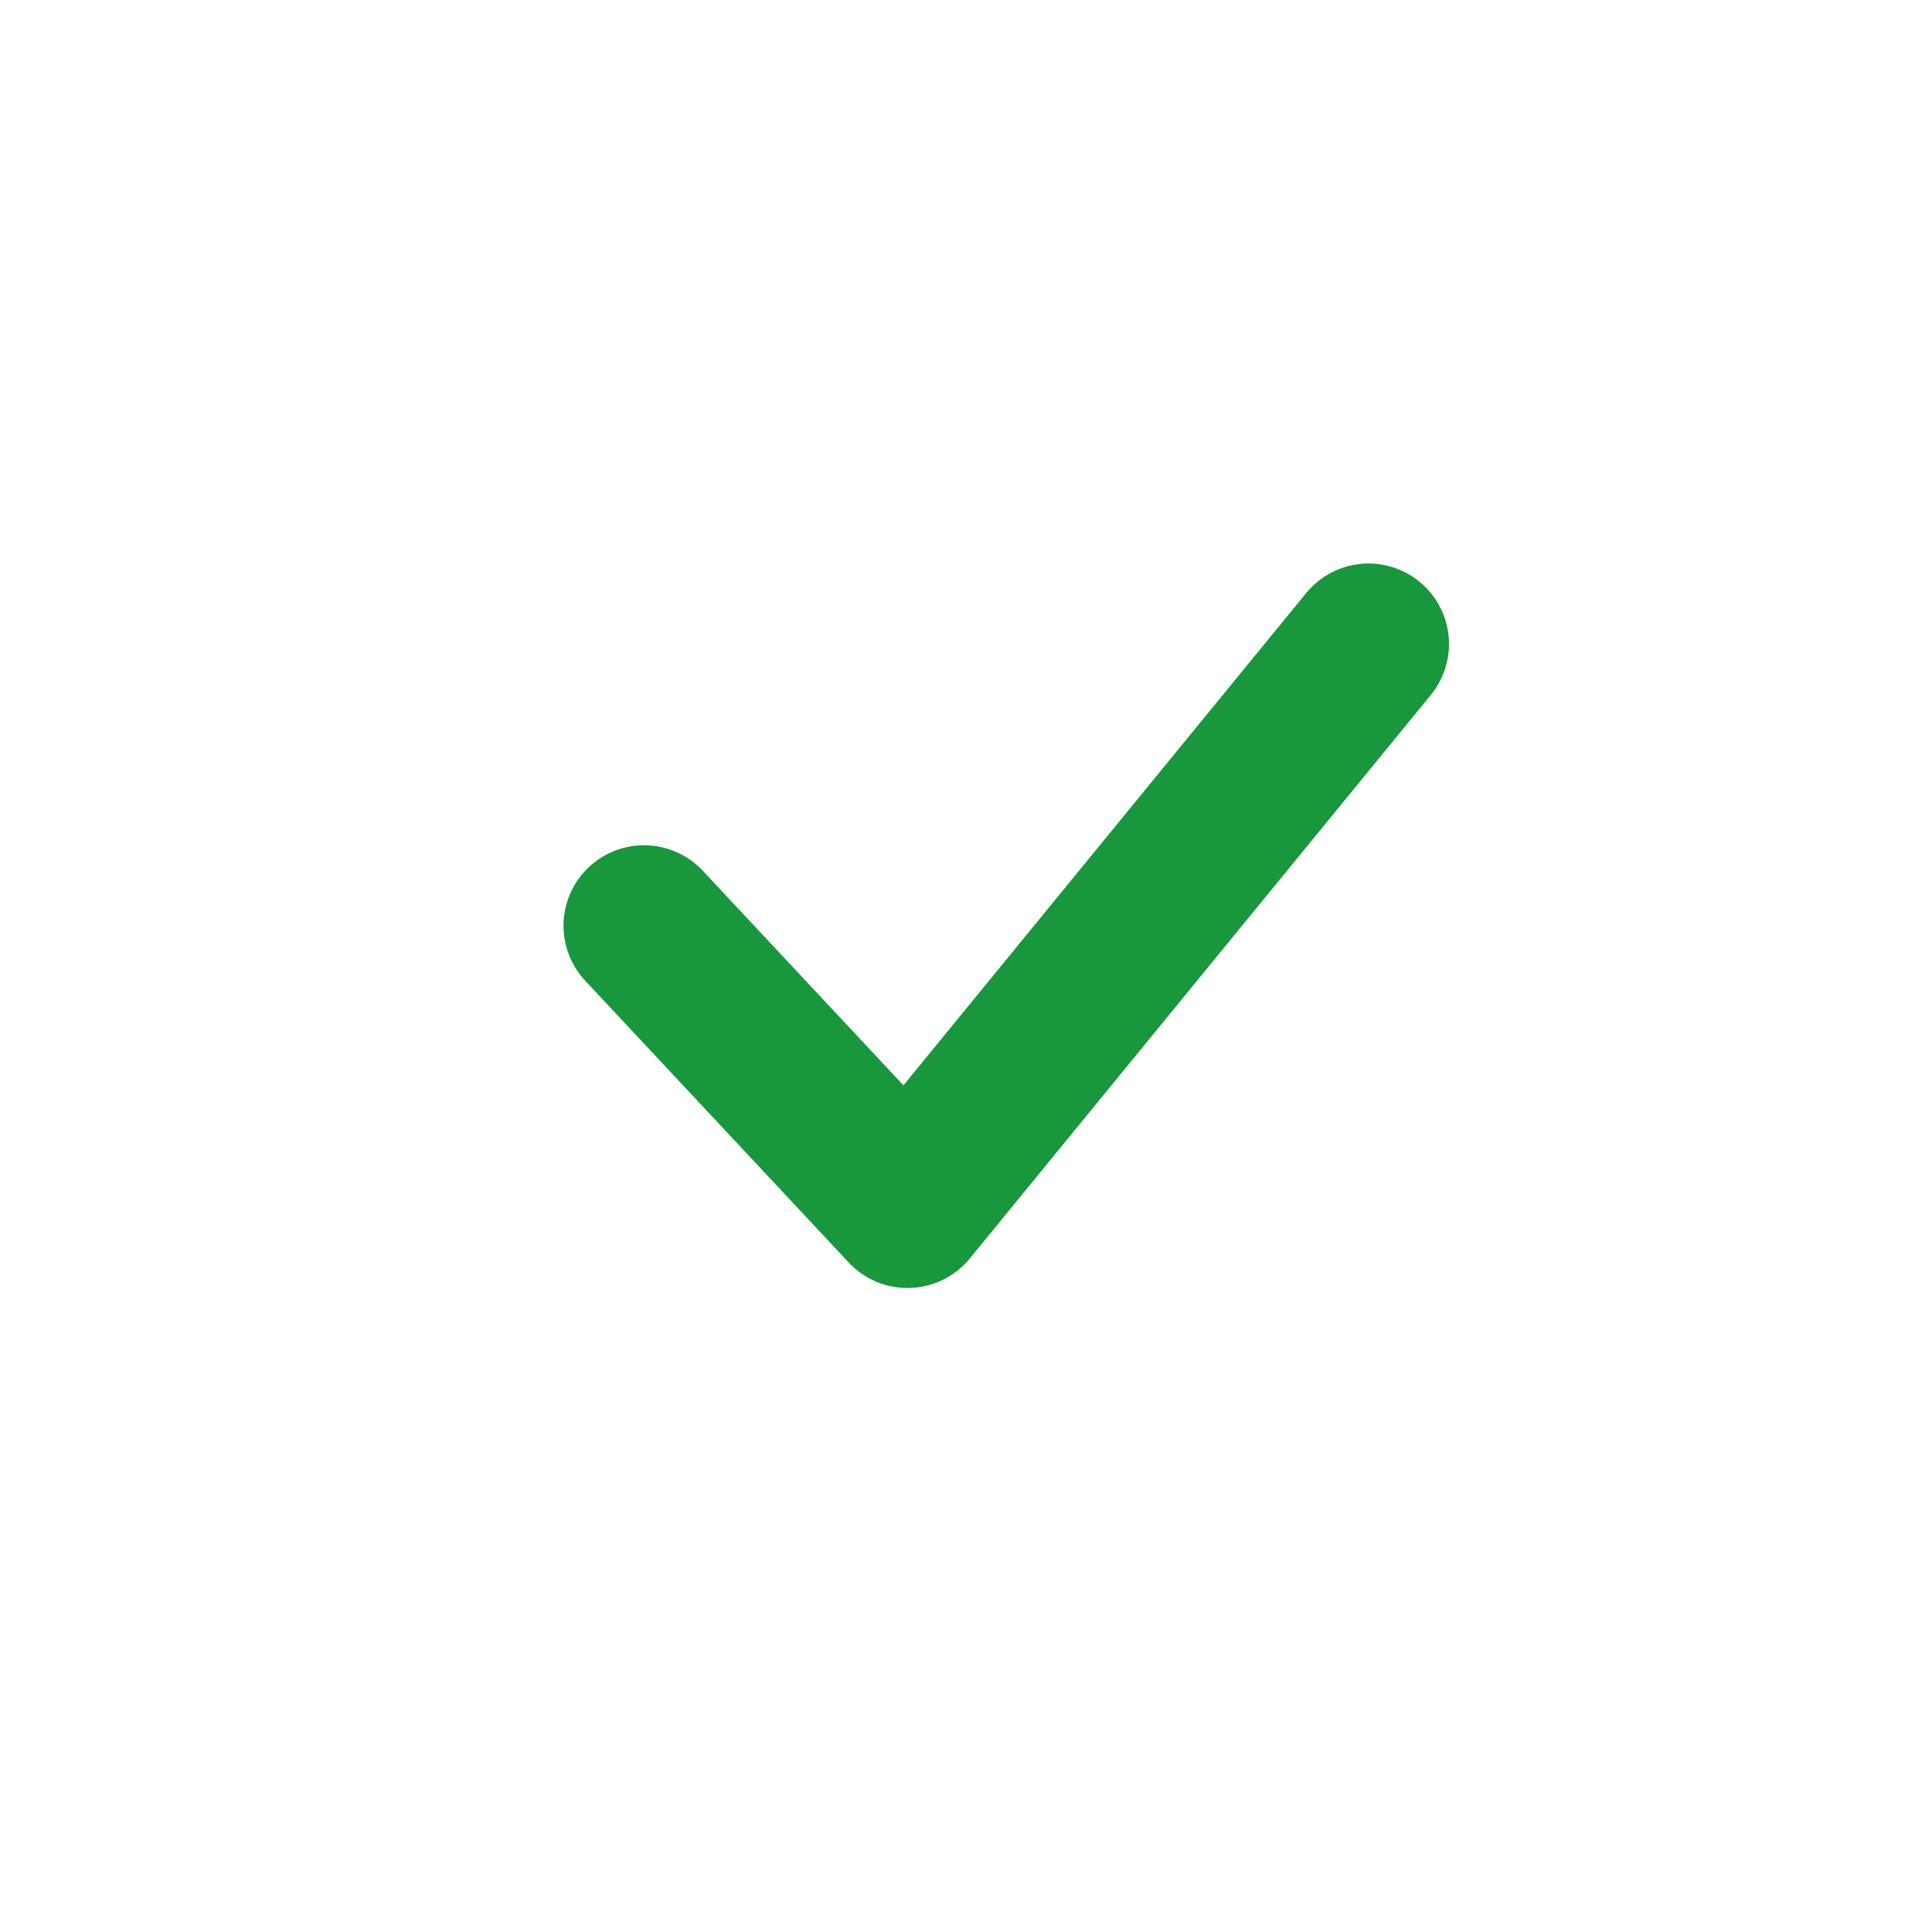 <svg width="24" height="24" viewBox="0 0 24 24" fill="none" xmlns="http://www.w3.org/2000/svg">
<path d="M17 8L11.273 15L8 11.5" stroke="#19973C" stroke-width="2" stroke-linecap="round" stroke-linejoin="round"/>
</svg>
